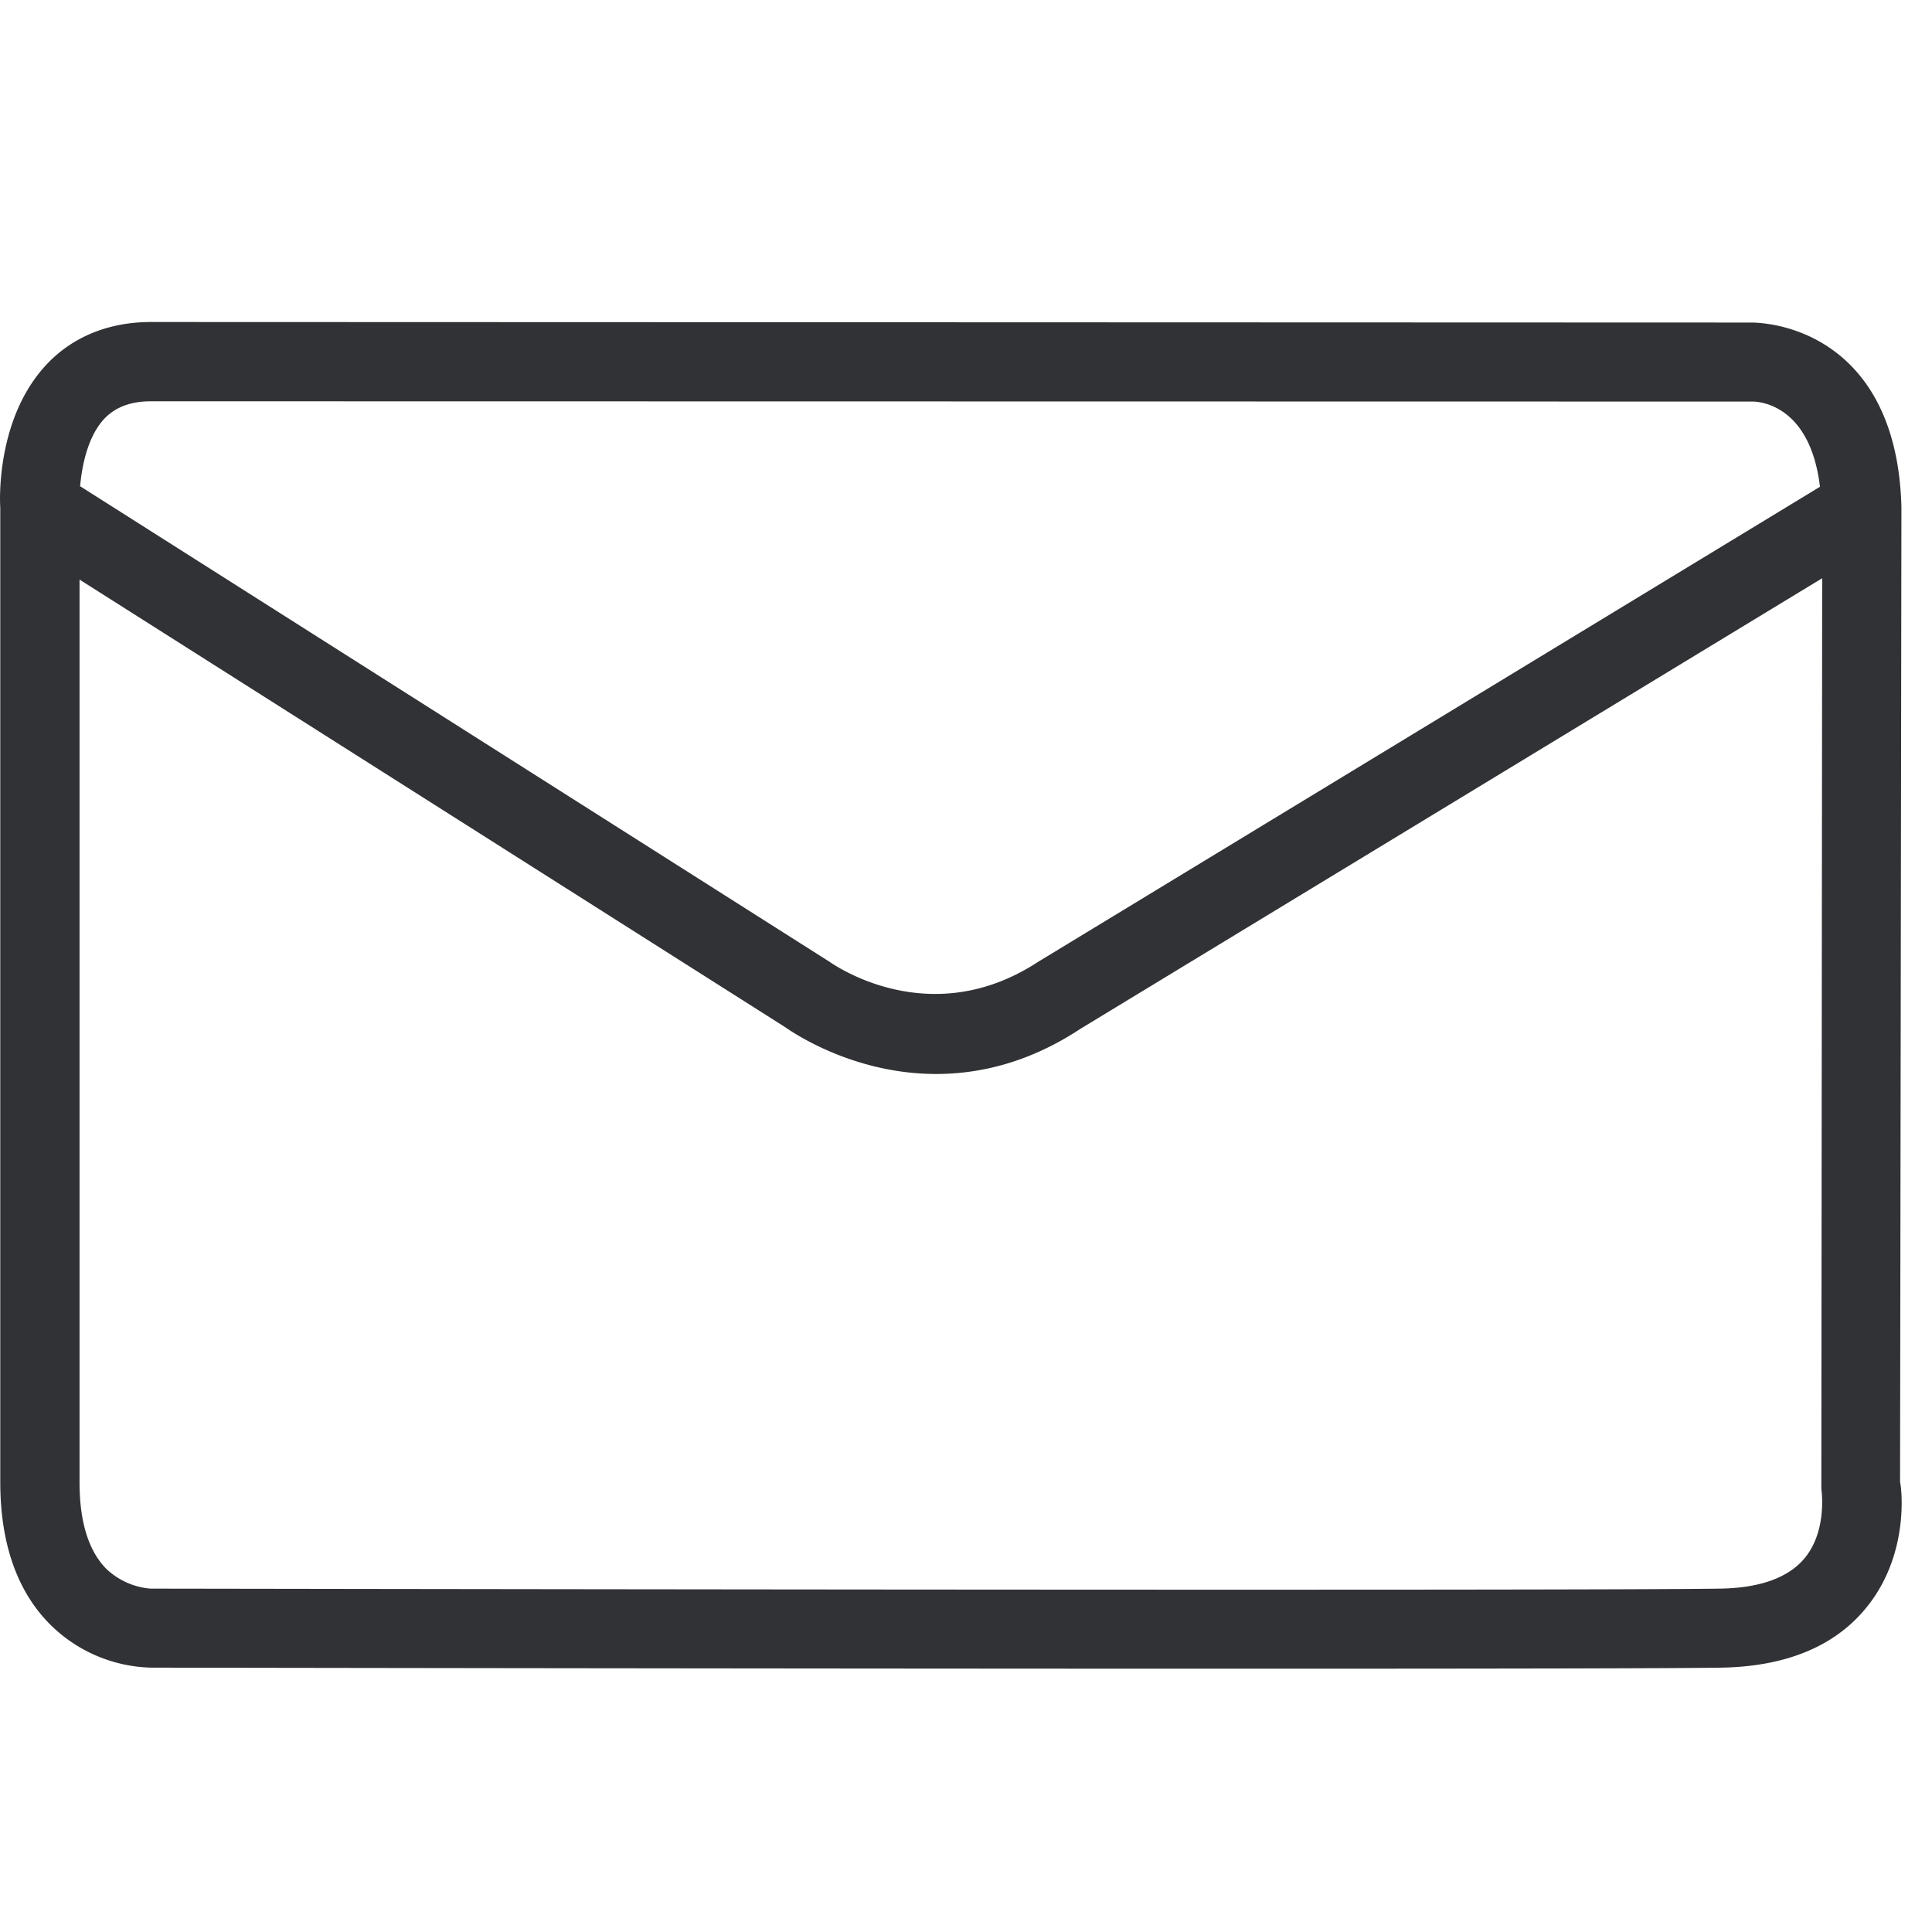 <svg width="64" height="64" xmlns="http://www.w3.org/2000/svg"><path d="M59.77 51.63c-.539.637-1.48.977-2.797.995-4.94.08-51.496 0-51.99 0a2.414 2.414 0 01-1.442-.636c-.6-.592-.906-1.56-.906-2.886V19.2l23.36 14.817c.134.09 2.178 1.56 5.019 1.56 1.434 0 3.083-.377 4.778-1.497l24.57-14.925-.028 30.163c0 .009.215 1.389-.565 2.312M5.002 13.293l53.073.009c.332.009 1.9.206 2.214 2.823l-25.905 15.74c-3.55 2.322-6.713.126-6.91-.008l-24.82-15.75c.062-.699.26-1.667.815-2.25.367-.376.87-.564 1.533-.564m57.94 35.81l.045-32.314c-.134-4.921-3.236-6.042-4.912-6.104l-53.073-.018c-1.39 0-2.59.484-3.451 1.398-1.676 1.775-1.56 4.518-1.542 4.75v32.279c0 2.061.574 3.666 1.694 4.76a4.915 4.915 0 003.308 1.389c.313 0 20.974.035 36.266.035 7.727 0 14.073-.009 15.74-.035 2.134-.036 3.747-.7 4.787-1.963 1.515-1.829 1.165-4.15 1.138-4.177" fill="#313235" fill-rule="nonzero"/></svg>